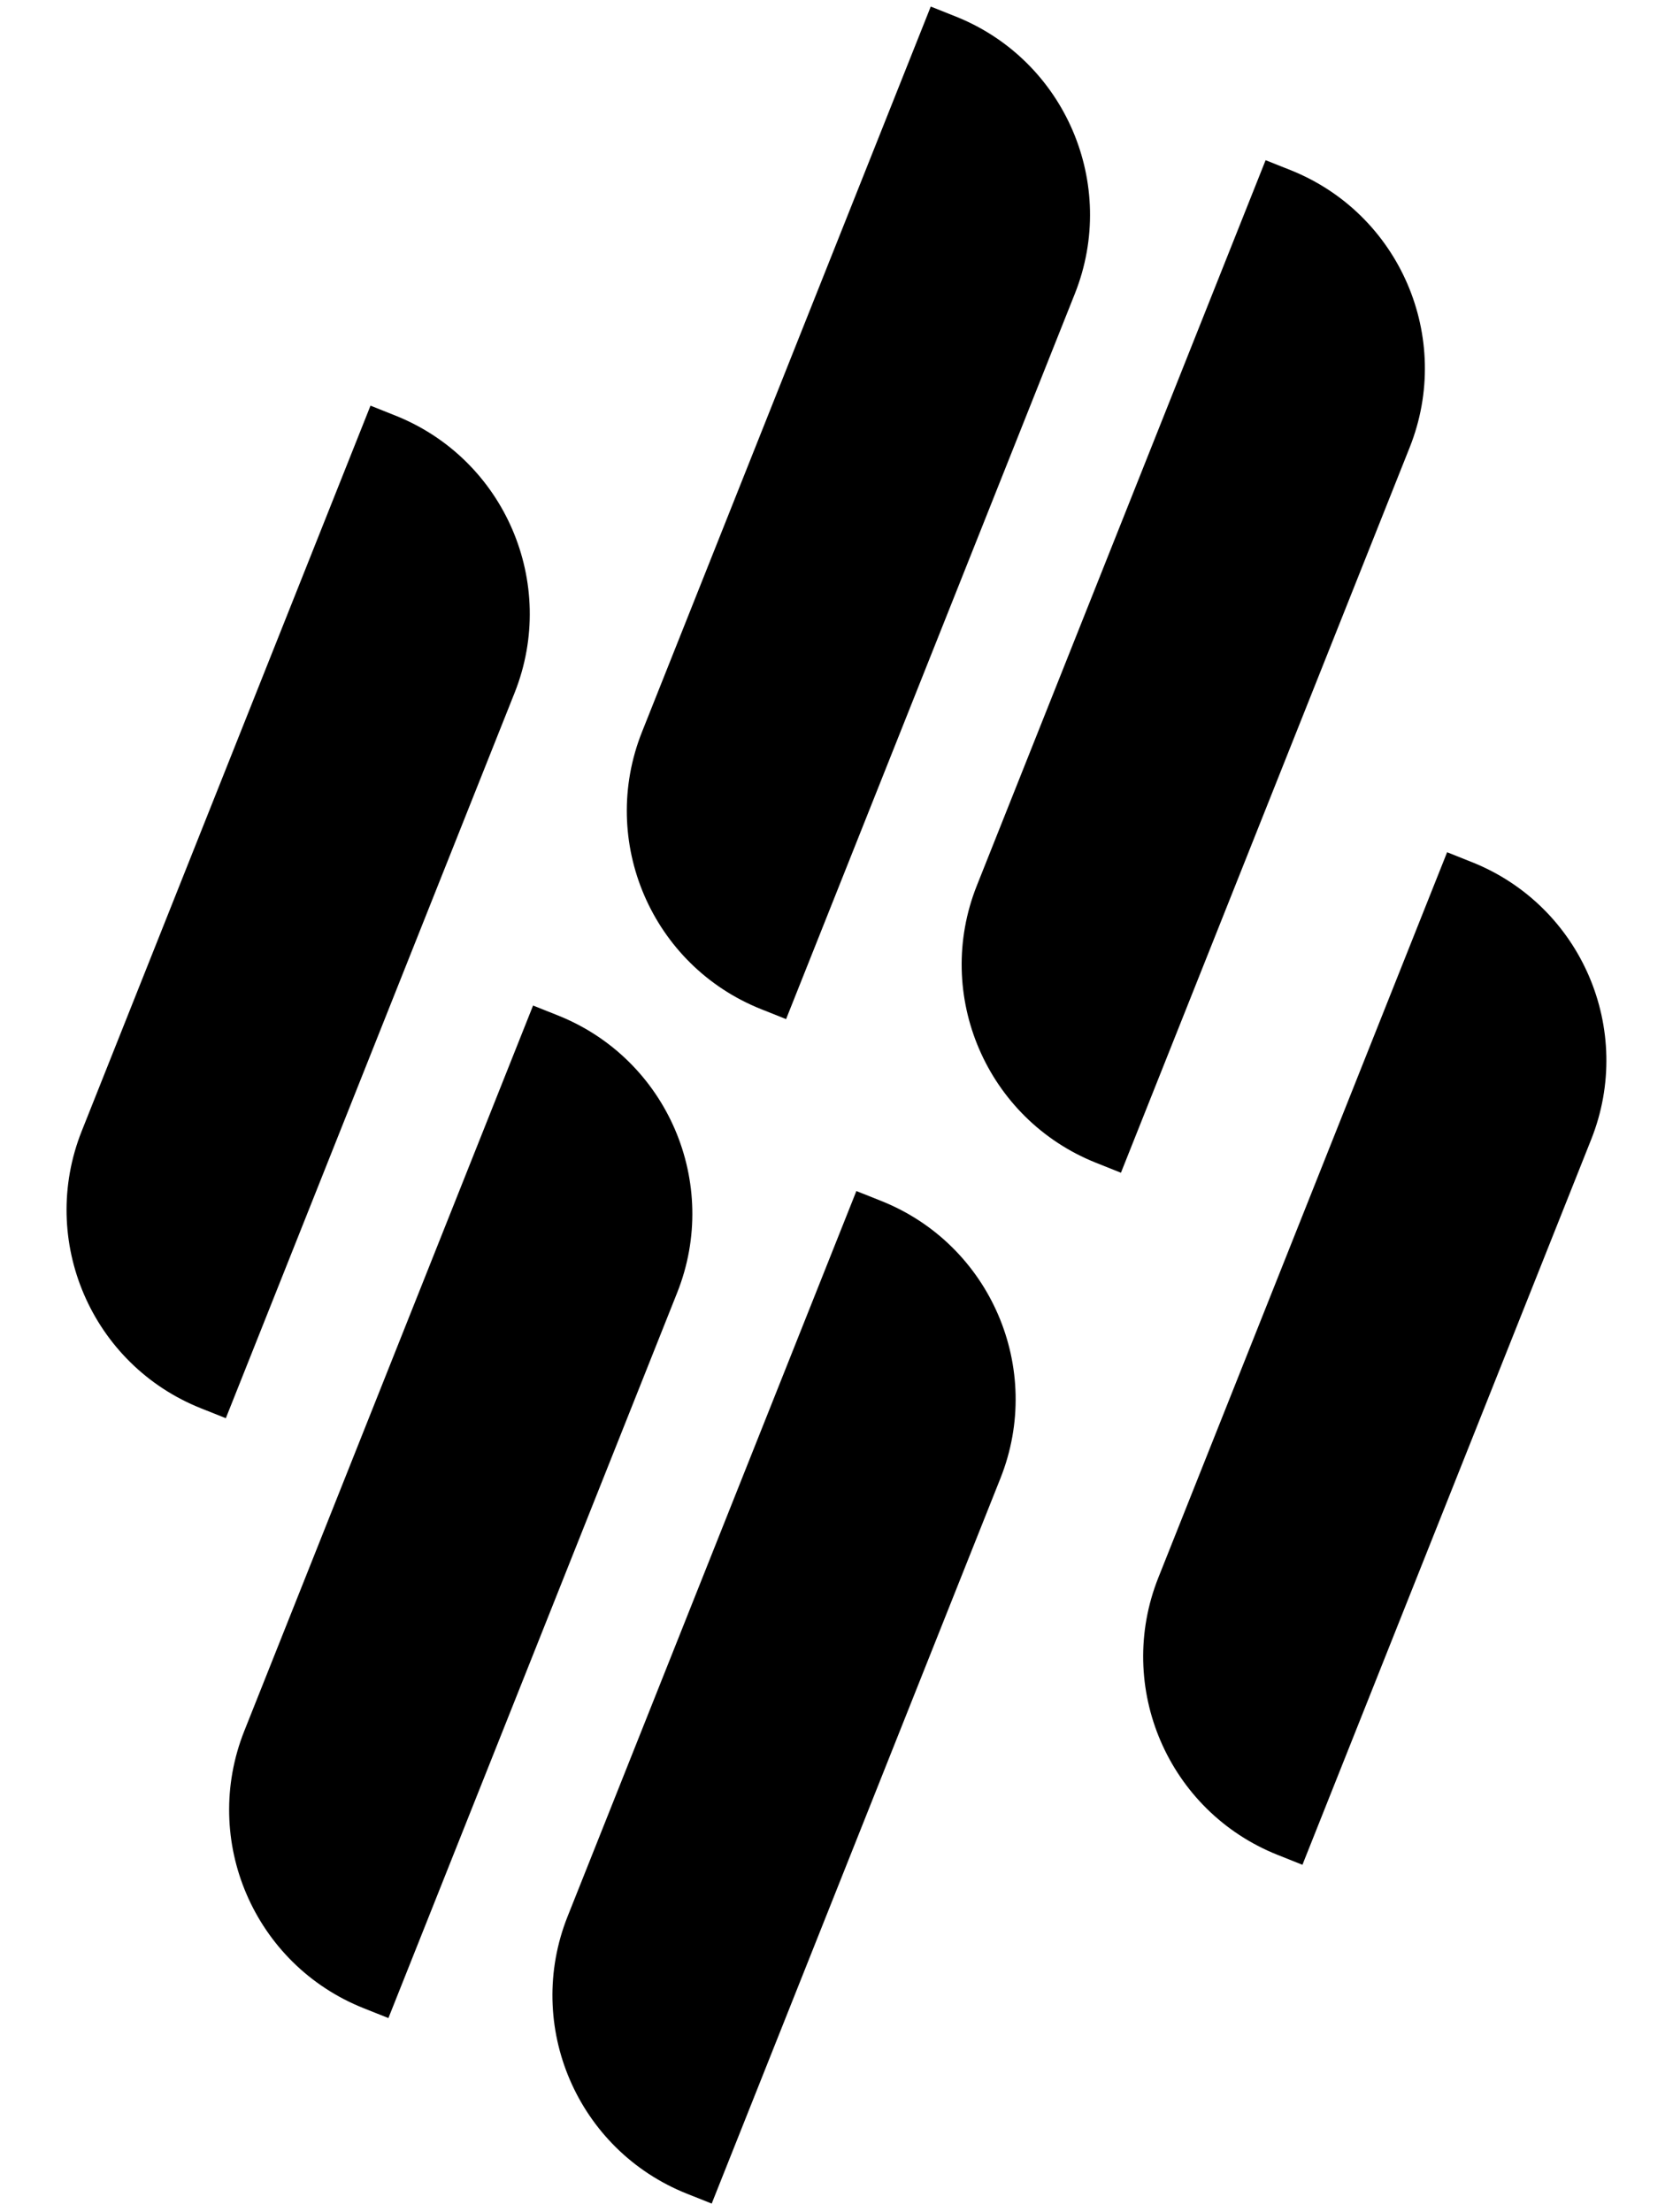 <svg width="196" height="259" viewBox="0 0 196 259" fill="none" xmlns="http://www.w3.org/2000/svg">
<path d="M43.406 47.505L46.31 48.662C59.137 53.771 65.394 68.311 60.286 81.138L26.457 166.077L23.553 164.921C10.726 159.812 4.469 145.272 9.577 132.445L43.406 47.505Z" fill="black"/>
<path d="M169.536 99.802L172.44 100.958C185.268 106.067 191.525 120.607 186.416 133.434L152.587 218.374L149.683 217.217C136.856 212.109 130.599 197.569 135.708 184.741L169.536 99.802Z" fill="black"/>
<path d="M100.328 139.476L103.232 140.632C116.059 145.741 122.316 160.281 117.208 173.108L83.379 258.048L80.475 256.891C67.648 251.782 61.391 237.243 66.499 224.415L100.328 139.476Z" fill="black"/>
<path d="M62.452 117.752L65.356 118.909C78.183 124.017 84.441 138.557 79.332 151.384L45.504 236.324L42.599 235.167C29.772 230.059 23.515 215.519 28.624 202.692L62.452 117.752Z" fill="black"/>
<path d="M109.042 0.769L111.947 1.926C124.774 7.034 131.031 21.574 125.922 34.401L92.094 119.341L89.19 118.185C76.362 113.076 70.105 98.536 75.214 85.709L109.042 0.769Z" fill="black"/>
<path d="M148.272 18.76L151.177 19.916C164.004 25.025 170.261 39.565 165.152 52.392L131.324 137.332L128.42 136.175C115.592 131.067 109.335 116.527 114.444 103.699L148.272 18.76Z" fill="black"/>
</svg>
